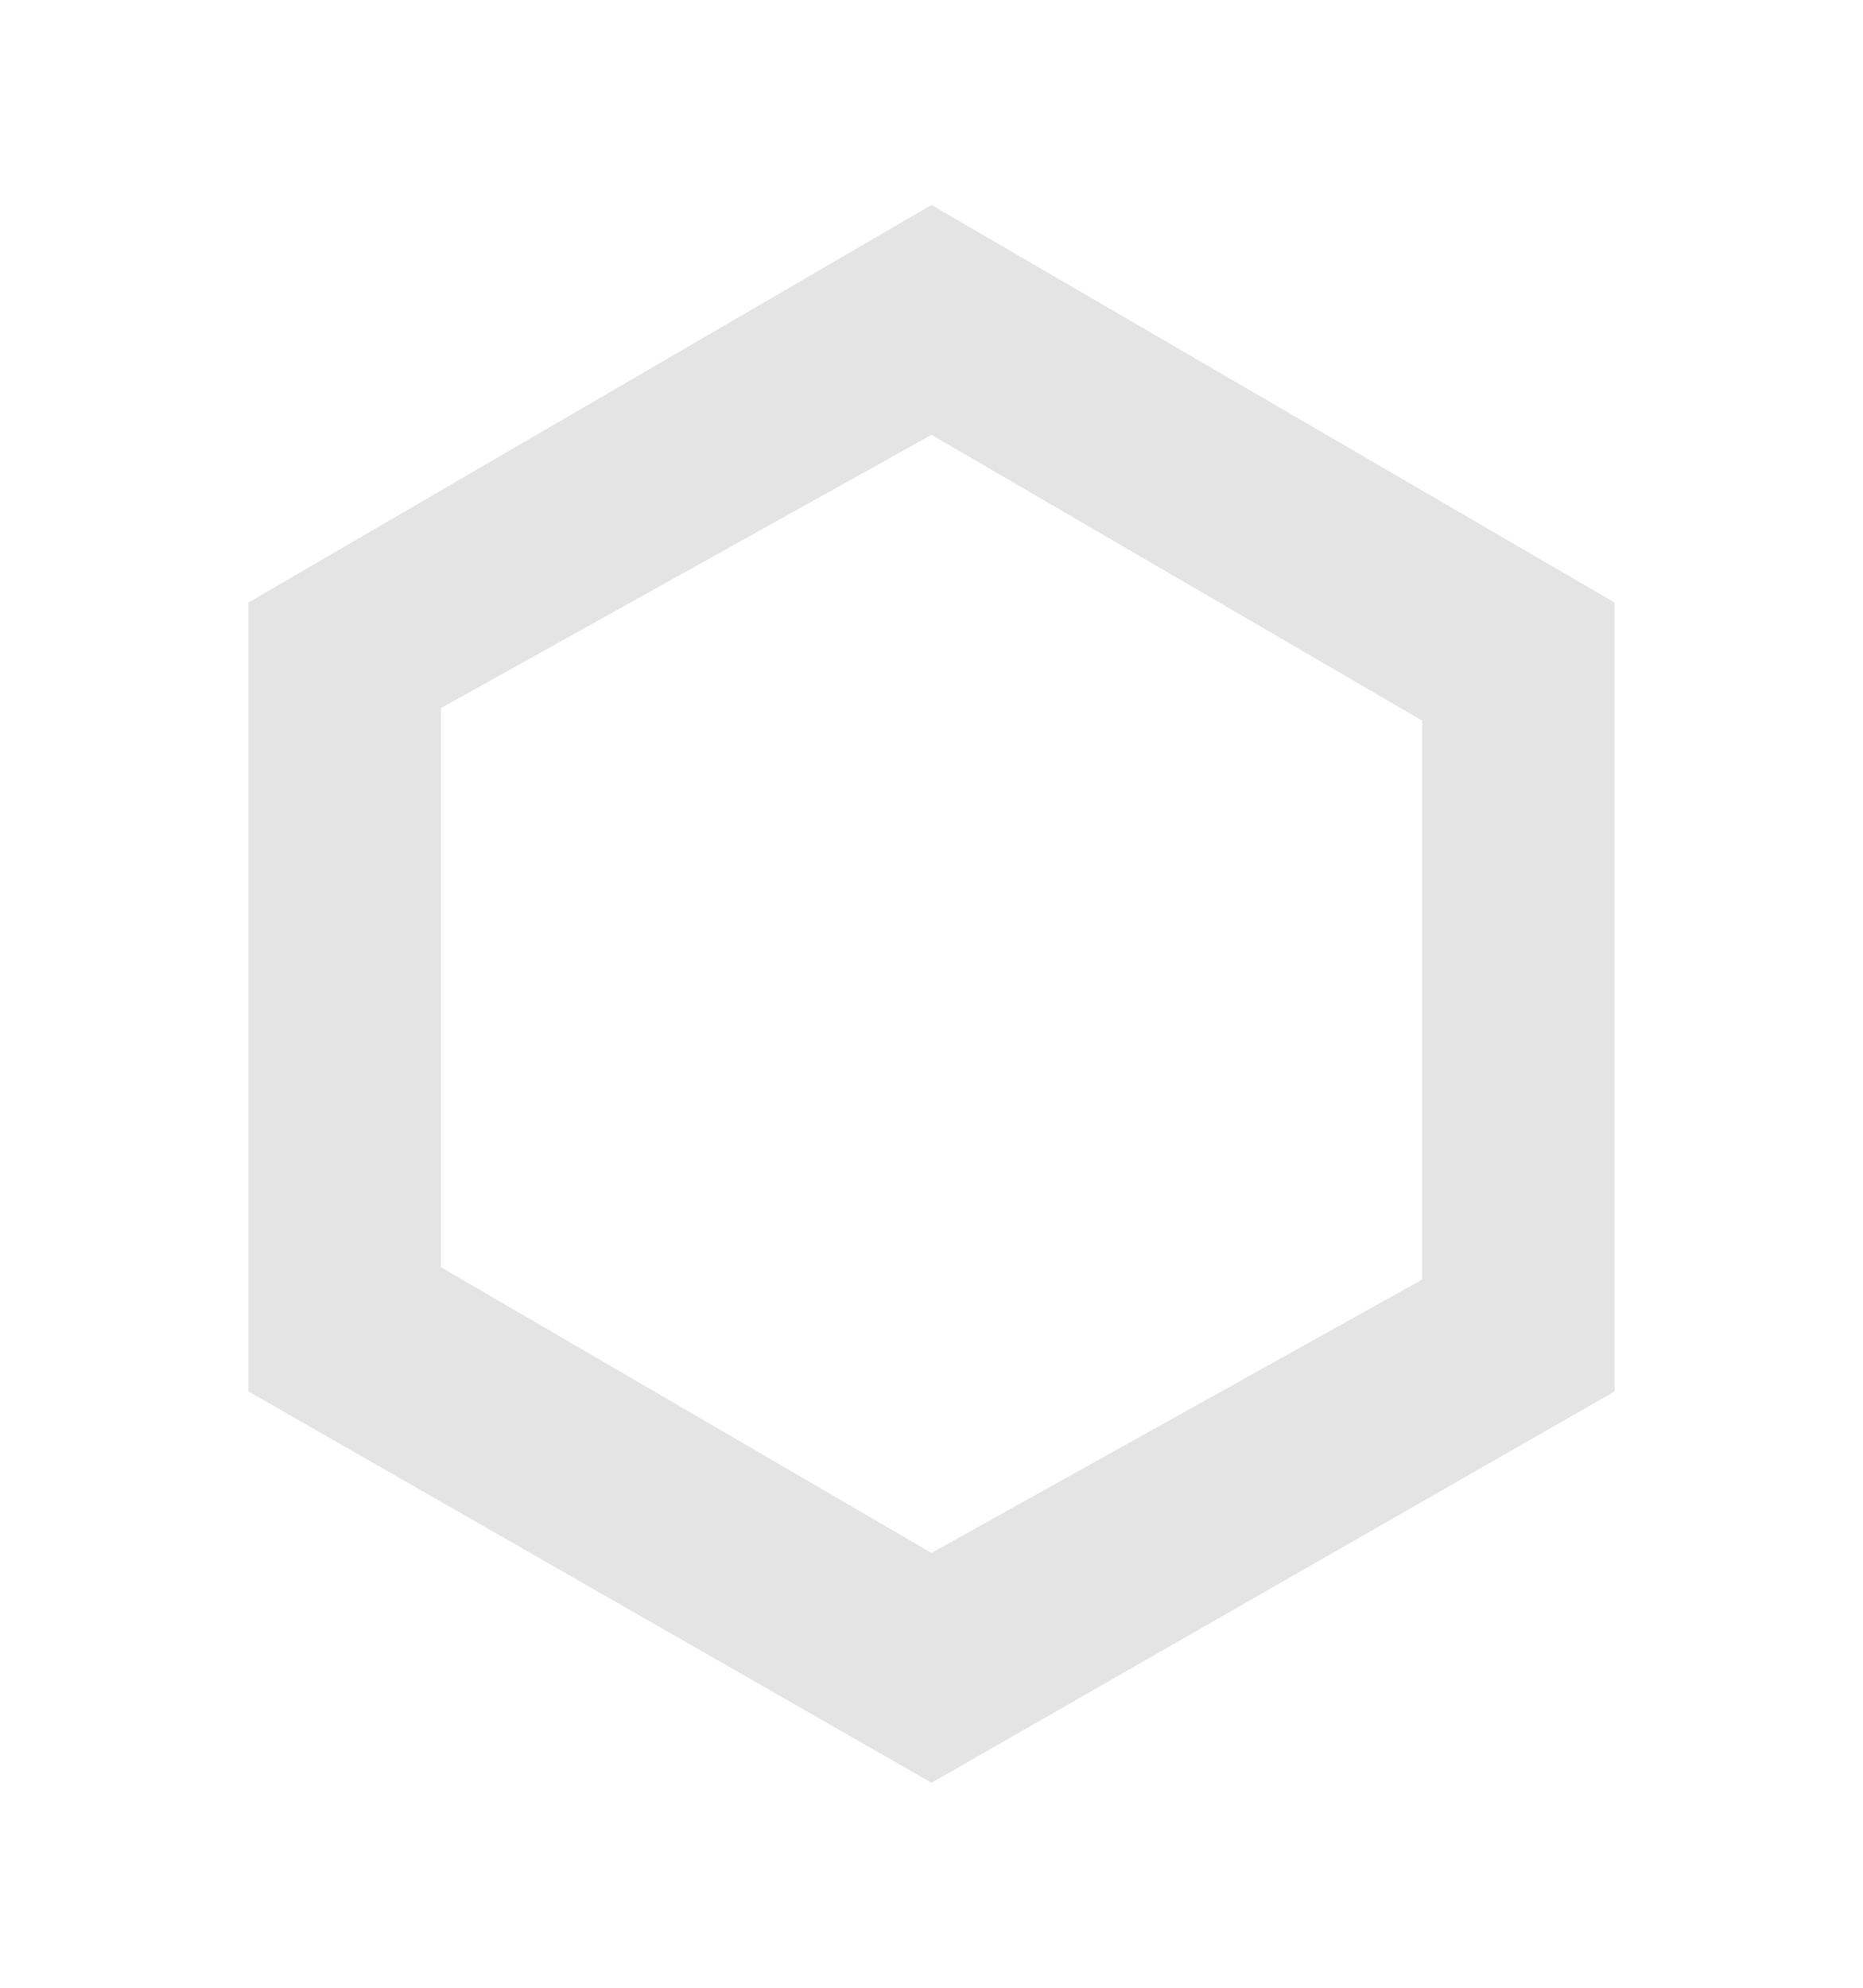 <?xml version="1.0" encoding="utf-8"?>
<!-- Generator: Adobe Illustrator 26.1.0, SVG Export Plug-In . SVG Version: 6.00 Build 0)  -->
<svg version="1.1" id="Layer_1" xmlns="http://www.w3.org/2000/svg" xmlns:xlink="http://www.w3.org/1999/xlink" x="0px" y="0px"
	 viewBox="0 0 30 32" style="enable-background:new 0 0 30 32;" xml:space="preserve">
<style type="text/css">
	.st0{fill:#E4E4E4;}
</style>
<g>
	<path class="st0" d="M15,7l7.9,4.6v9L15,25l-7.9-4.6v-9L15,7 M15,3.3L4,9.7v12.7l11,6.3l11-6.3V9.7L15,3.3L15,3.3z"/>
</g>
</svg>
